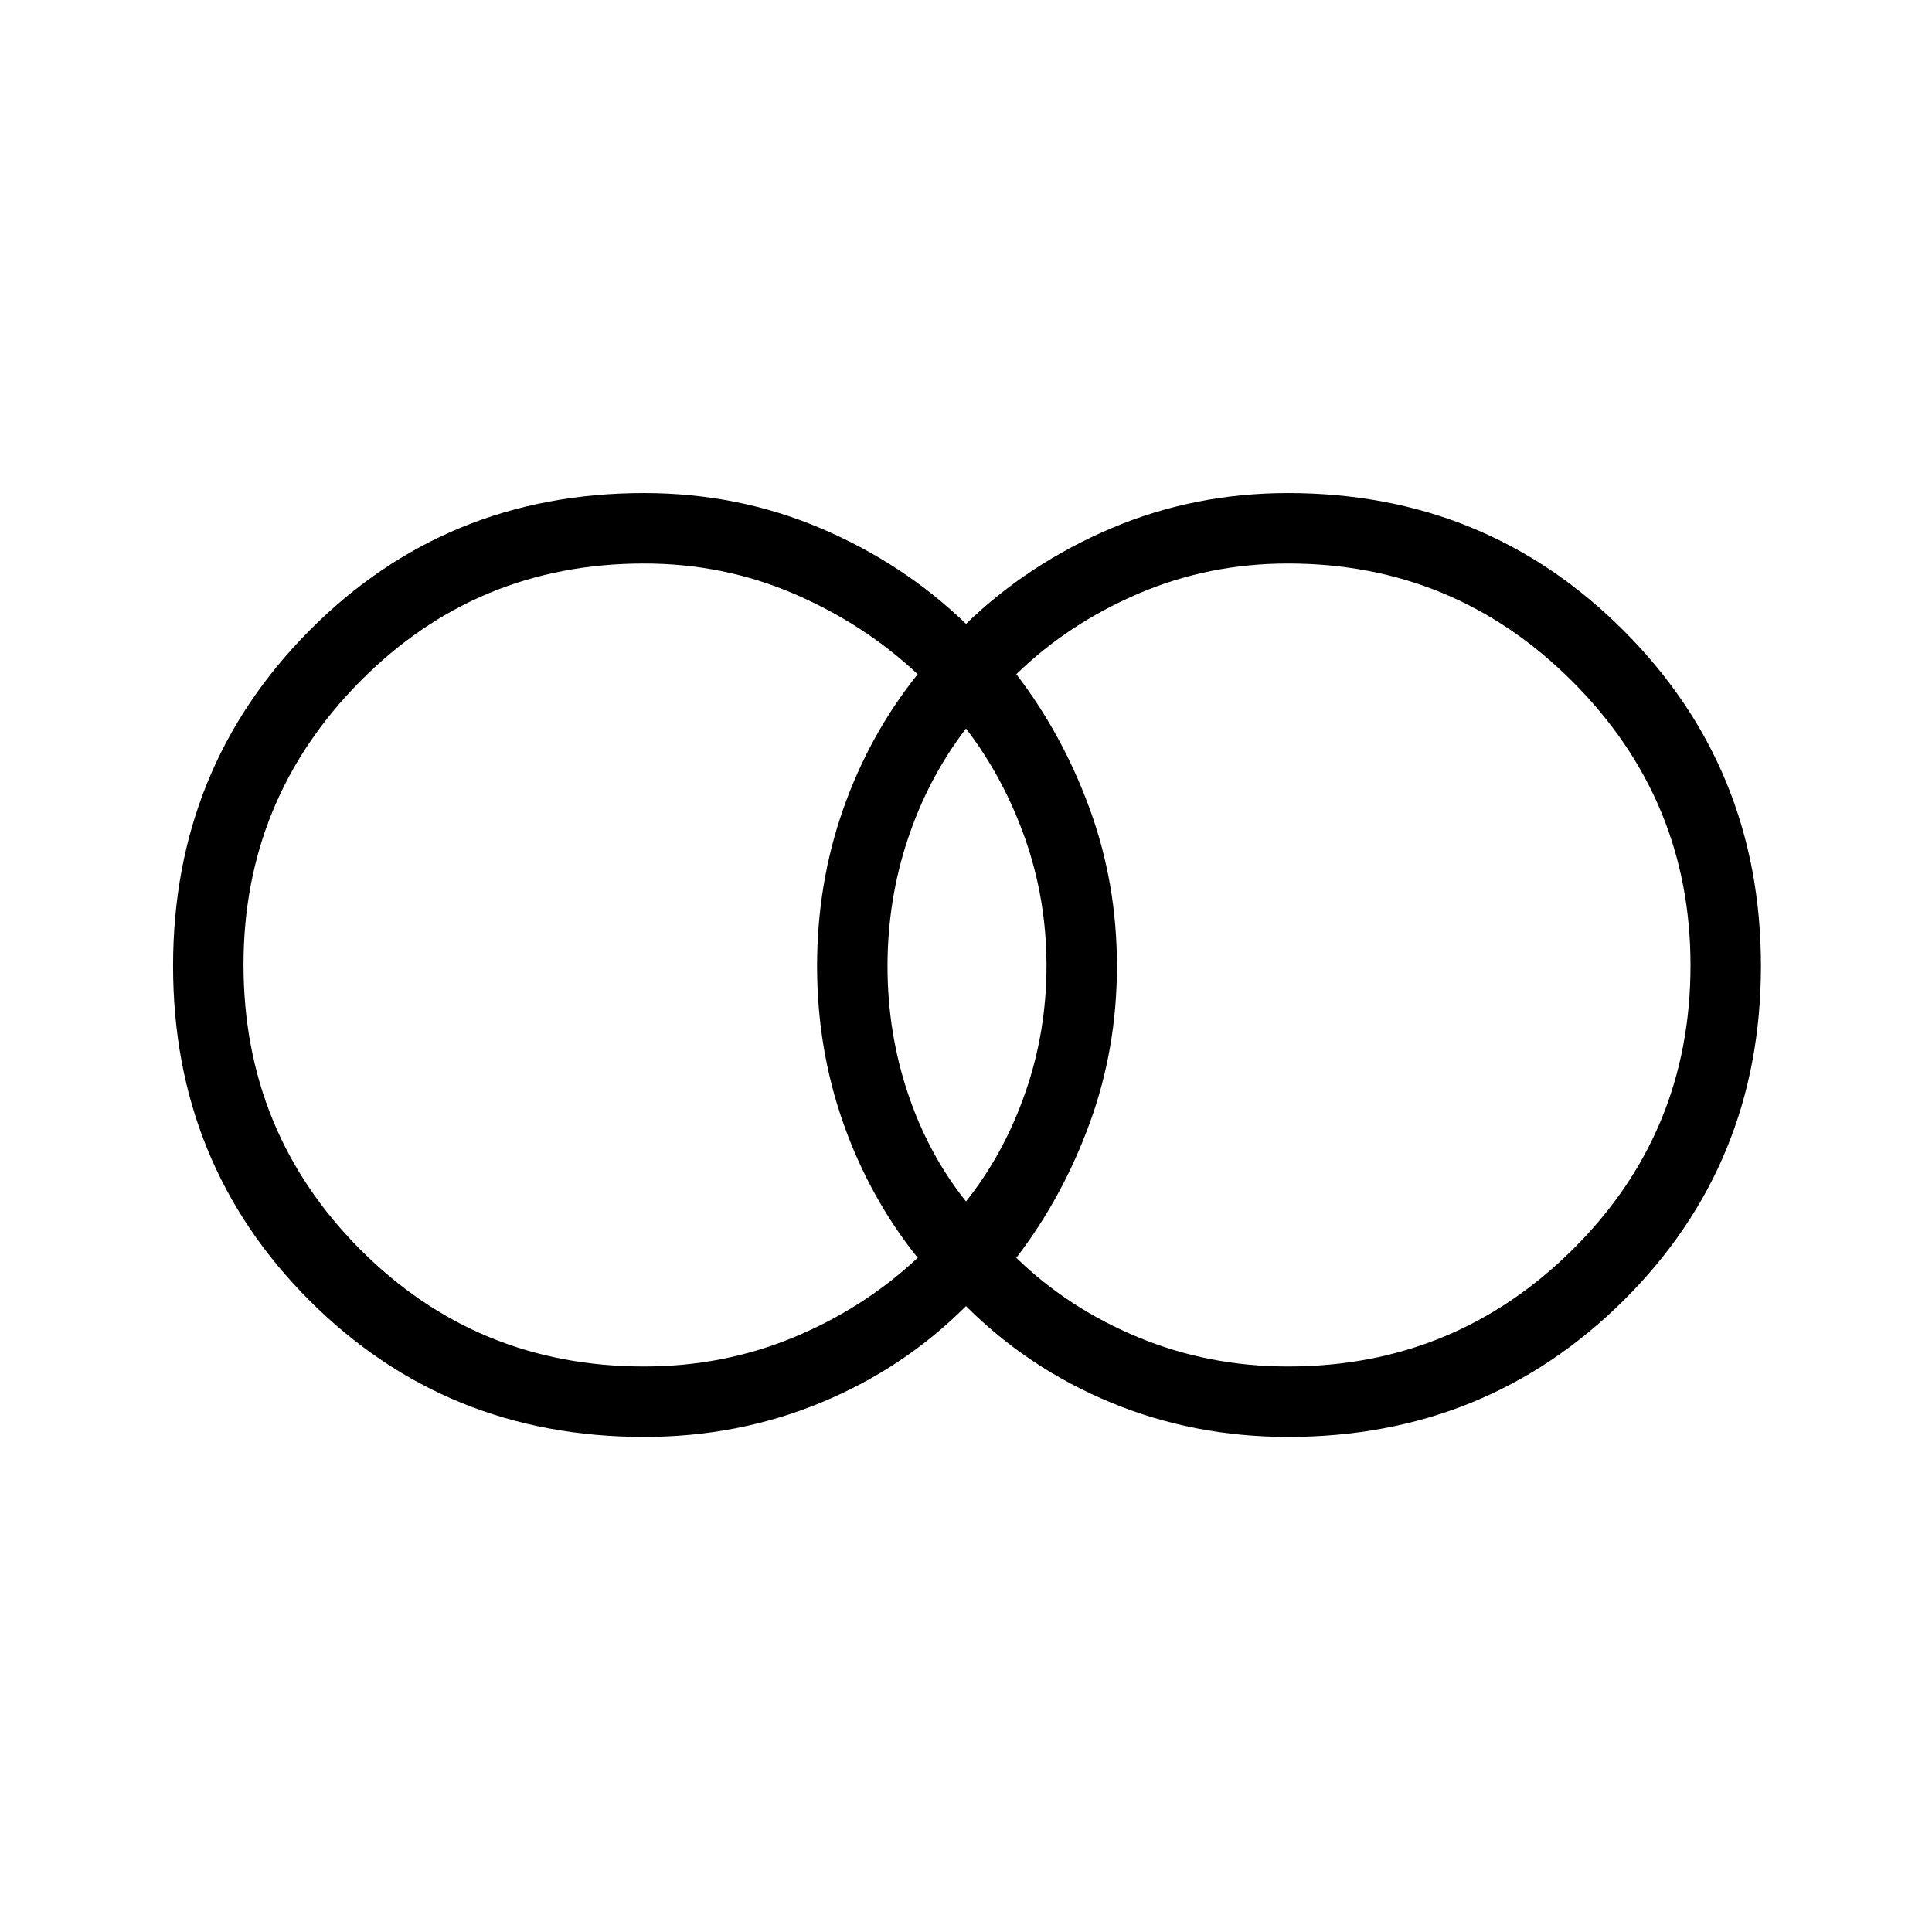 <svg xmlns="http://www.w3.org/2000/svg" height="48" viewBox="0 -960 960 960" width="48"><path d="M640-281q82.79 0 141.4-58.06 58.6-58.06 58.6-141.3 0-82.24-58.6-140.94Q722.79-680 640-680q-39.38 0-74.25 14.93Q530.87-650.15 505-625q23 30 36.5 67 13.5 37.01 13.5 78t-13.5 78Q528-365 505-335q25.87 25.15 60.75 39.57Q600.62-281 640-281Zm-160-82q18.83-23.64 29.41-53.92Q520-447.2 520-480.1t-10.59-63.08Q498.83-573.36 480-598q-18.83 24.64-28.91 54.92Q441-512.8 441-479.9t10.09 63.08Q461.17-386.64 480-363Zm-160 82q39.38 0 74.25-14.43Q429.13-309.85 456-335q-24-30-37-67-13-37.01-13-78t13-78q13-37 37-67-26.87-25.15-61.75-40.07Q359.38-680 320-680q-83.1 0-141.05 58.56Q121-562.87 121-480.63q0 83.25 57.95 141.44T320-281Zm0 35q-98.43 0-166.22-67.78Q86-381.57 86-480q0-98.43 67.78-166.72Q221.57-715 320-715q46.64 0 87.82 17.5Q449-680 480-650q31-30 72.18-47.5Q593.36-715 640-715q98.43 0 166.72 68.28Q875-578.43 875-480q0 98.43-68.28 166.22Q738.43-246 640-246q-46.64 0-87.82-17Q511-280 480-311q-31 31-72.18 48-41.18 17-87.82 17Z"/></svg>